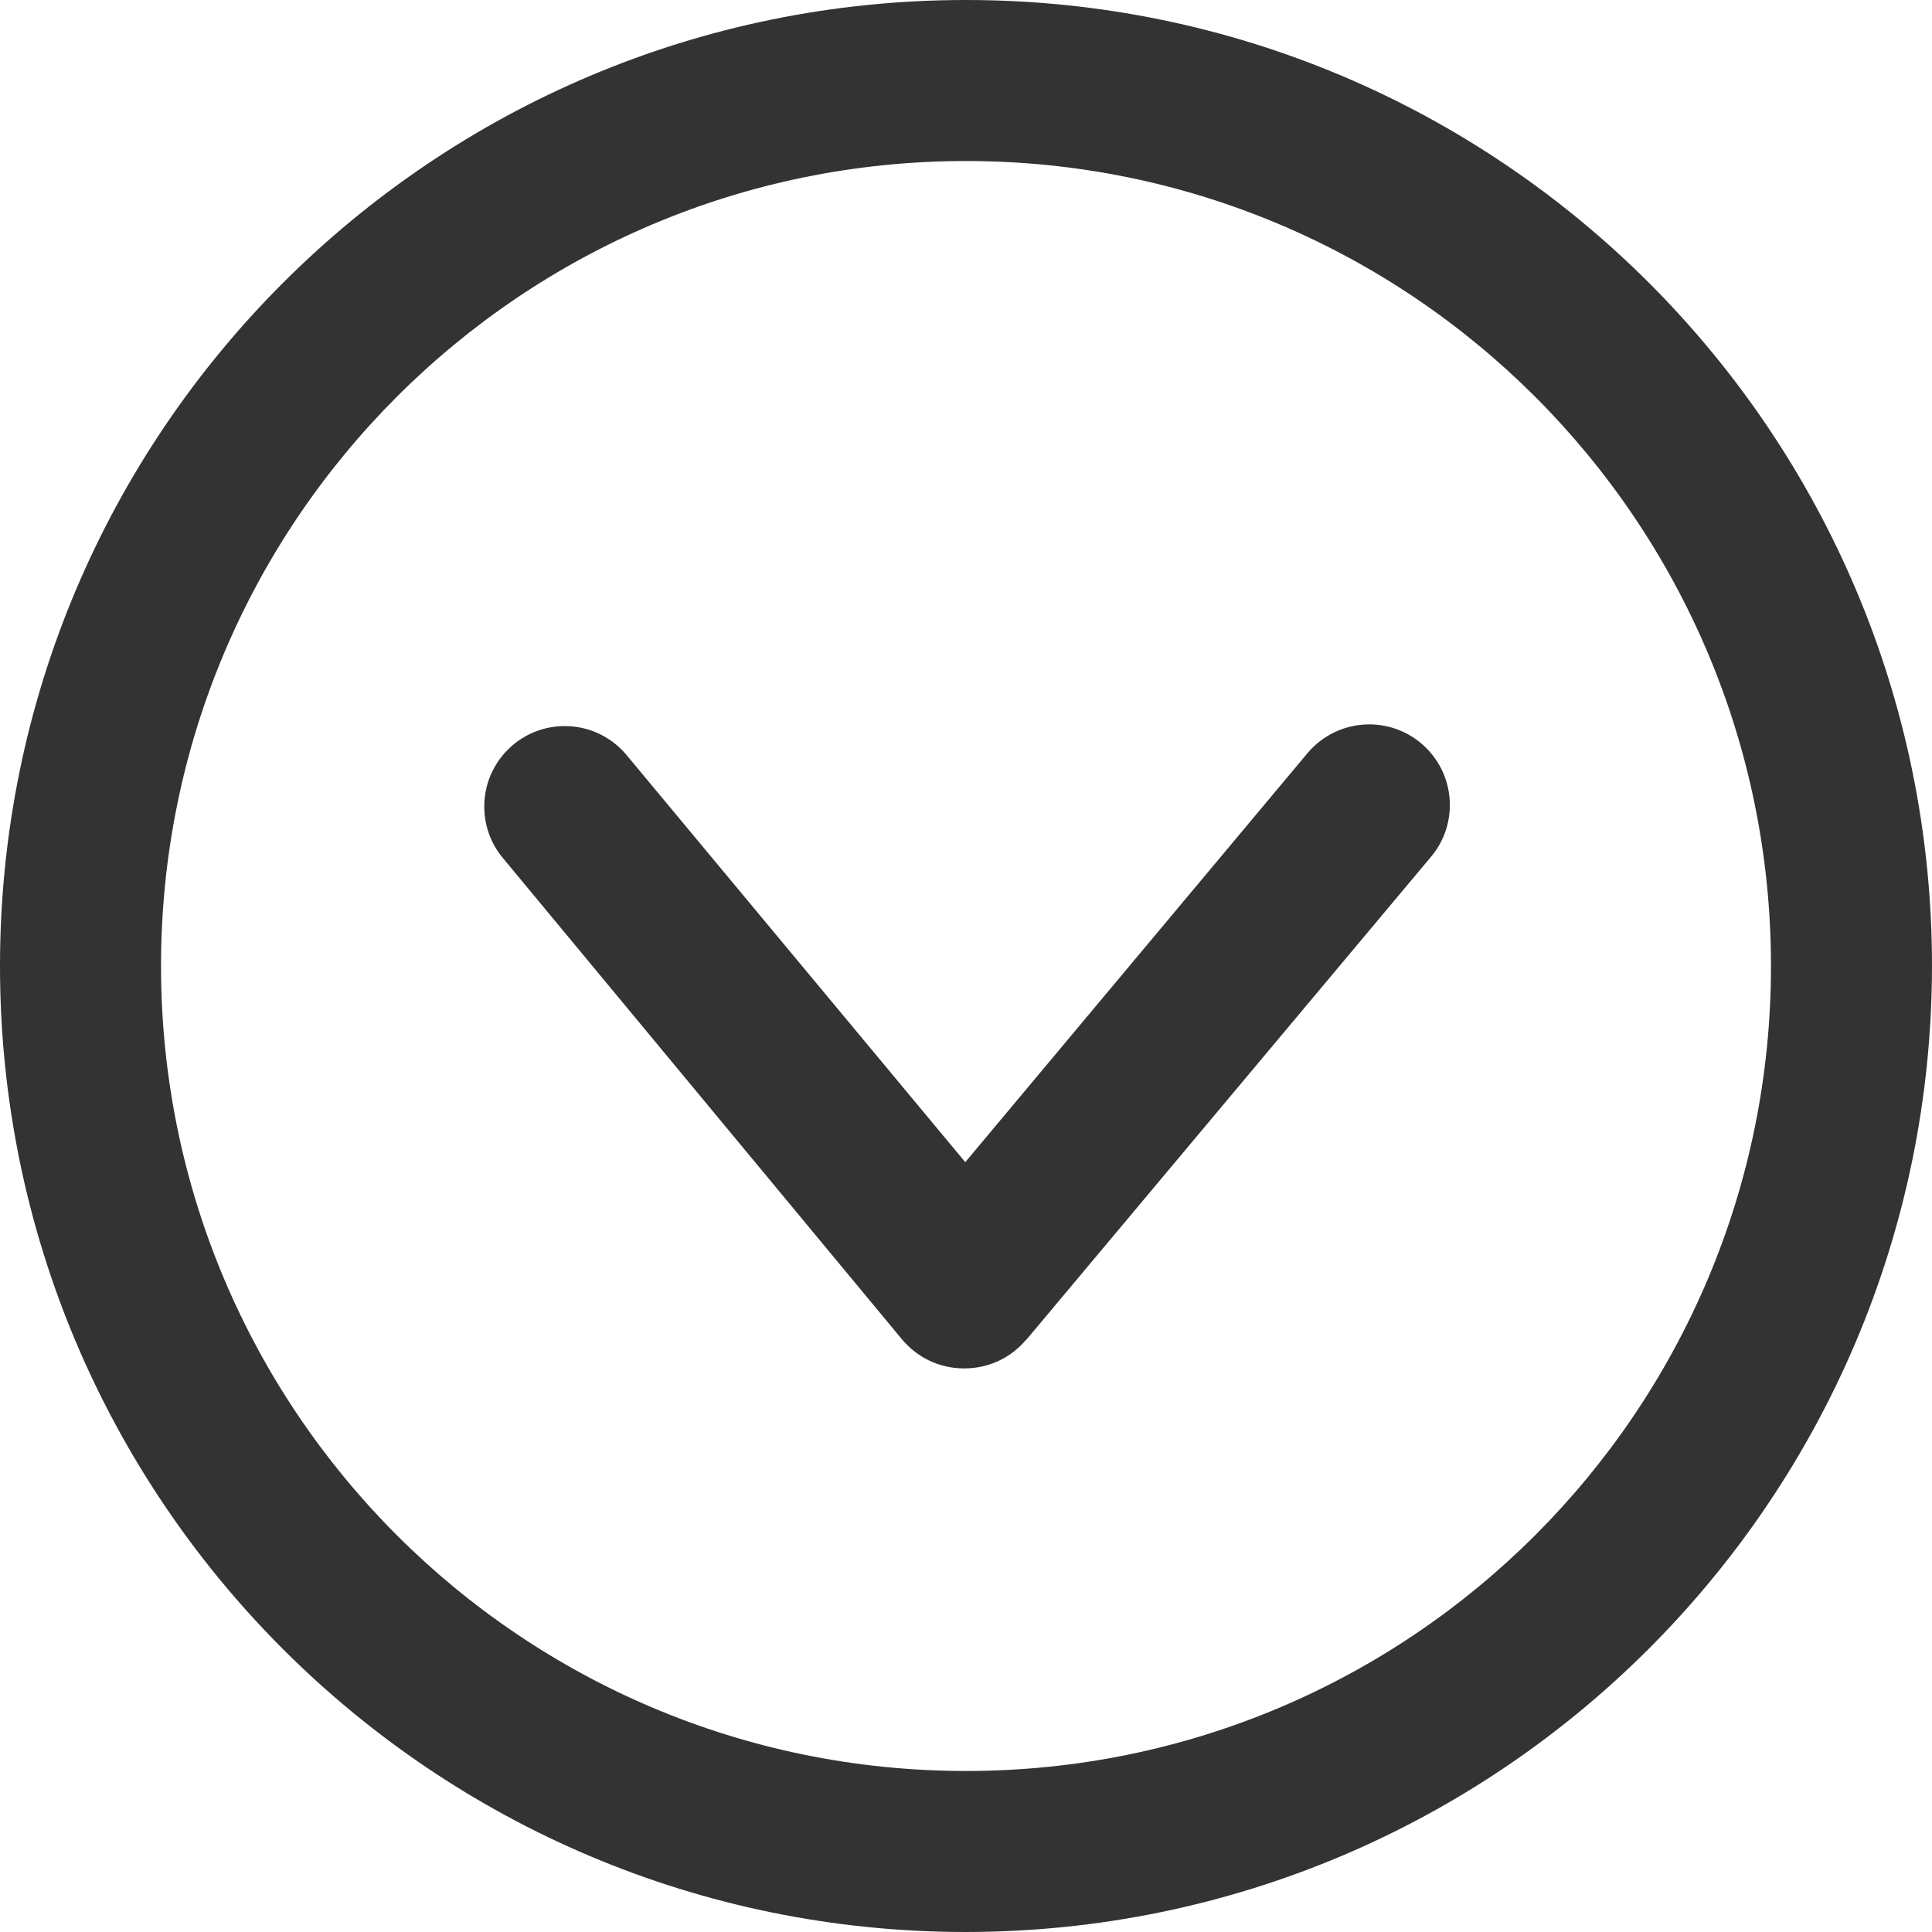 <svg version="1.1" xmlns="http://www.w3.org/2000/svg" width="32" height="32" viewBox="0 0 32 32">
<title>circle-caret-down</title>
<path fill="#333" d="M16 32c-8.837 0-16-7.163-16-16s7.163-16 16-16c8.837 0 16 7.163 16 16v0c-0.009 8.833-7.167 15.991-15.999 16h-0.001zM16 2.667c-7.364 0-13.333 5.97-13.333 13.333s5.97 13.333 13.333 13.333c7.364 0 13.333-5.97 13.333-13.333v0c0-7.364-5.97-13.333-13.333-13.333v0zM17 22.19l6.703-8c0.194-0.23 0.311-0.53 0.311-0.857 0-0.737-0.598-1.335-1.335-1.335-0.41 0-0.777 0.185-1.022 0.476l-0.002 0.002-5.667 6.773-5.63-6.767c-0.246-0.28-0.604-0.456-1.004-0.456-0.736 0-1.333 0.597-1.333 1.333 0 0.312 0.107 0.599 0.286 0.826l-0.002-0.003 6.633 8c0.245 0.294 0.61 0.481 1.020 0.483h0c0.005 0 0.012 0 0.018 0 0.409 0 0.776-0.184 1.020-0.475l0.002-0.002z"></path>
</svg>
